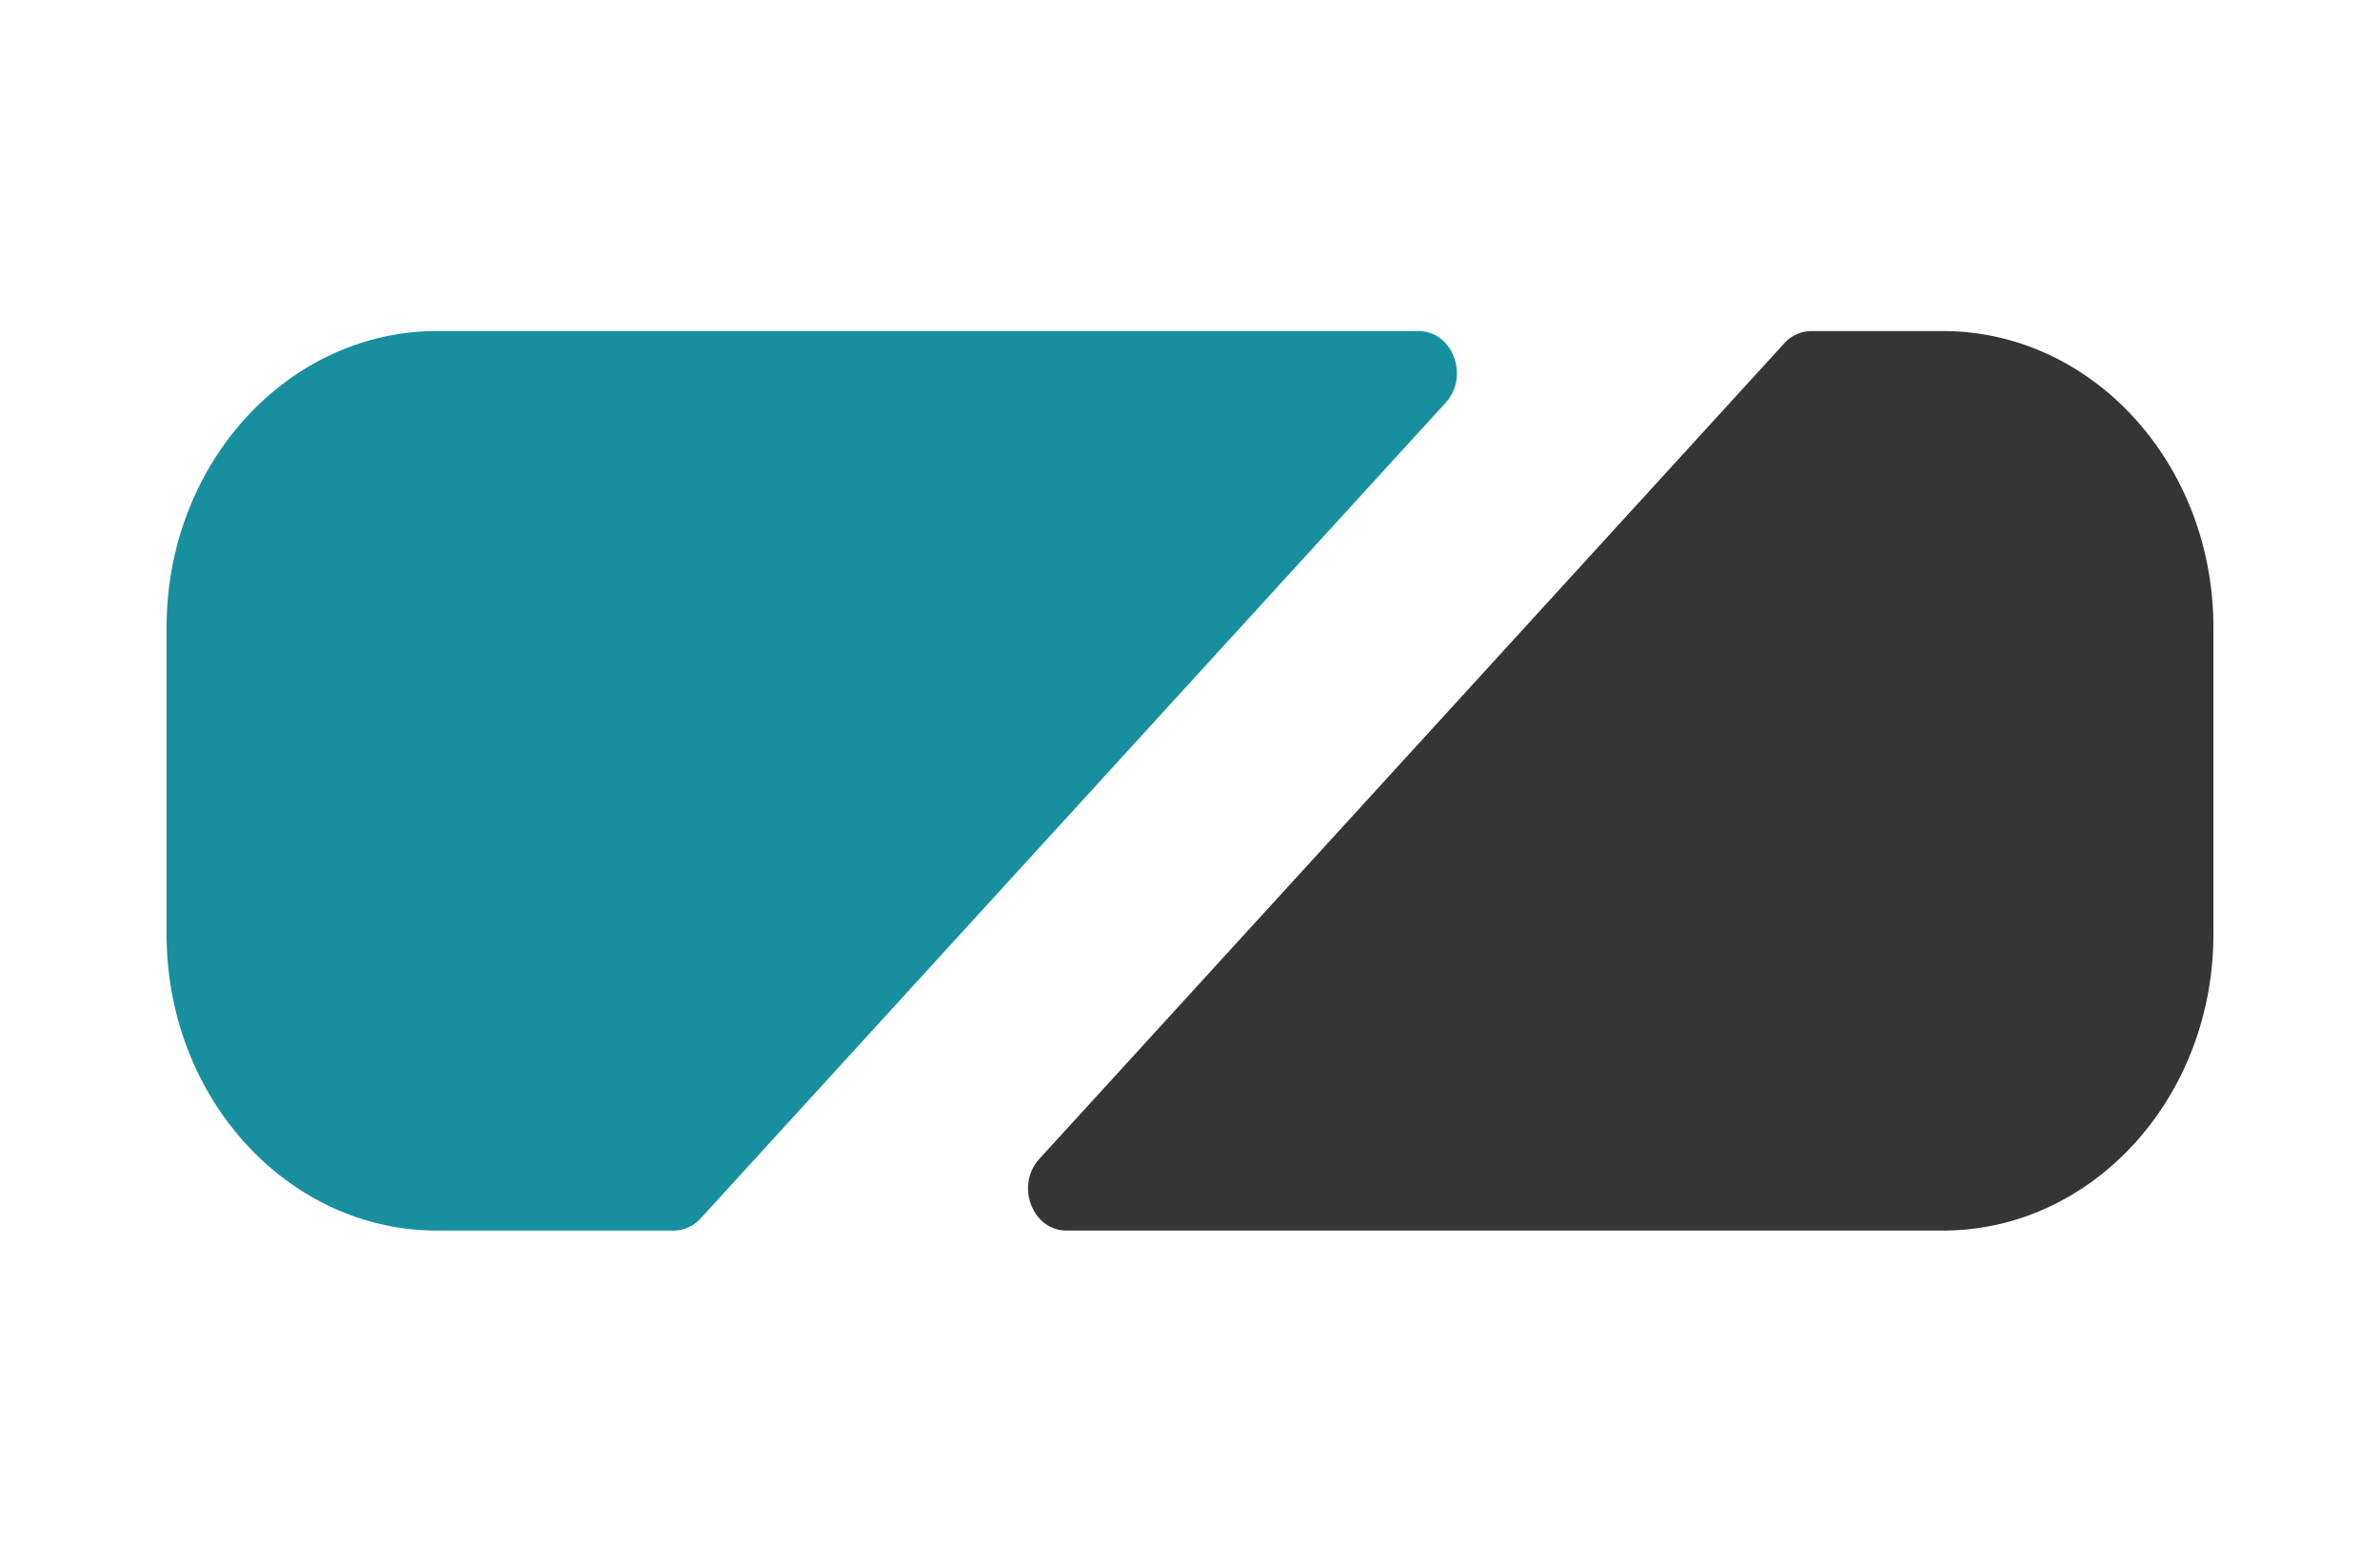 <svg id="Ebene_1" data-name="Ebene 1" xmlns="http://www.w3.org/2000/svg" viewBox="0 0 800 525"><defs><style>.cls-1{fill:#188f9e;}.cls-2{fill:#353535;}</style></defs><title>Logo</title><g id="Logo"><path class="cls-1" d="M476.8,111.3H146.93C96.71,111.3,56,155.88,56,210.87V314.13c0,55,40.71,99.57,90.93,99.57h79.51a12.36,12.36,0,0,0,9.12-4.14L485.92,135.41C494.05,126.51,488.29,111.3,476.8,111.3Z"/><path class="cls-2" d="M653.07,111.3H608.85a12.36,12.36,0,0,0-9.12,4.14L349.37,389.59c-8.13,8.9-2.38,24.11,9.12,24.11H653.07c50.22,0,90.93-44.58,90.93-99.57V210.87C744,155.88,703.29,111.3,653.07,111.3Z"/></g></svg>